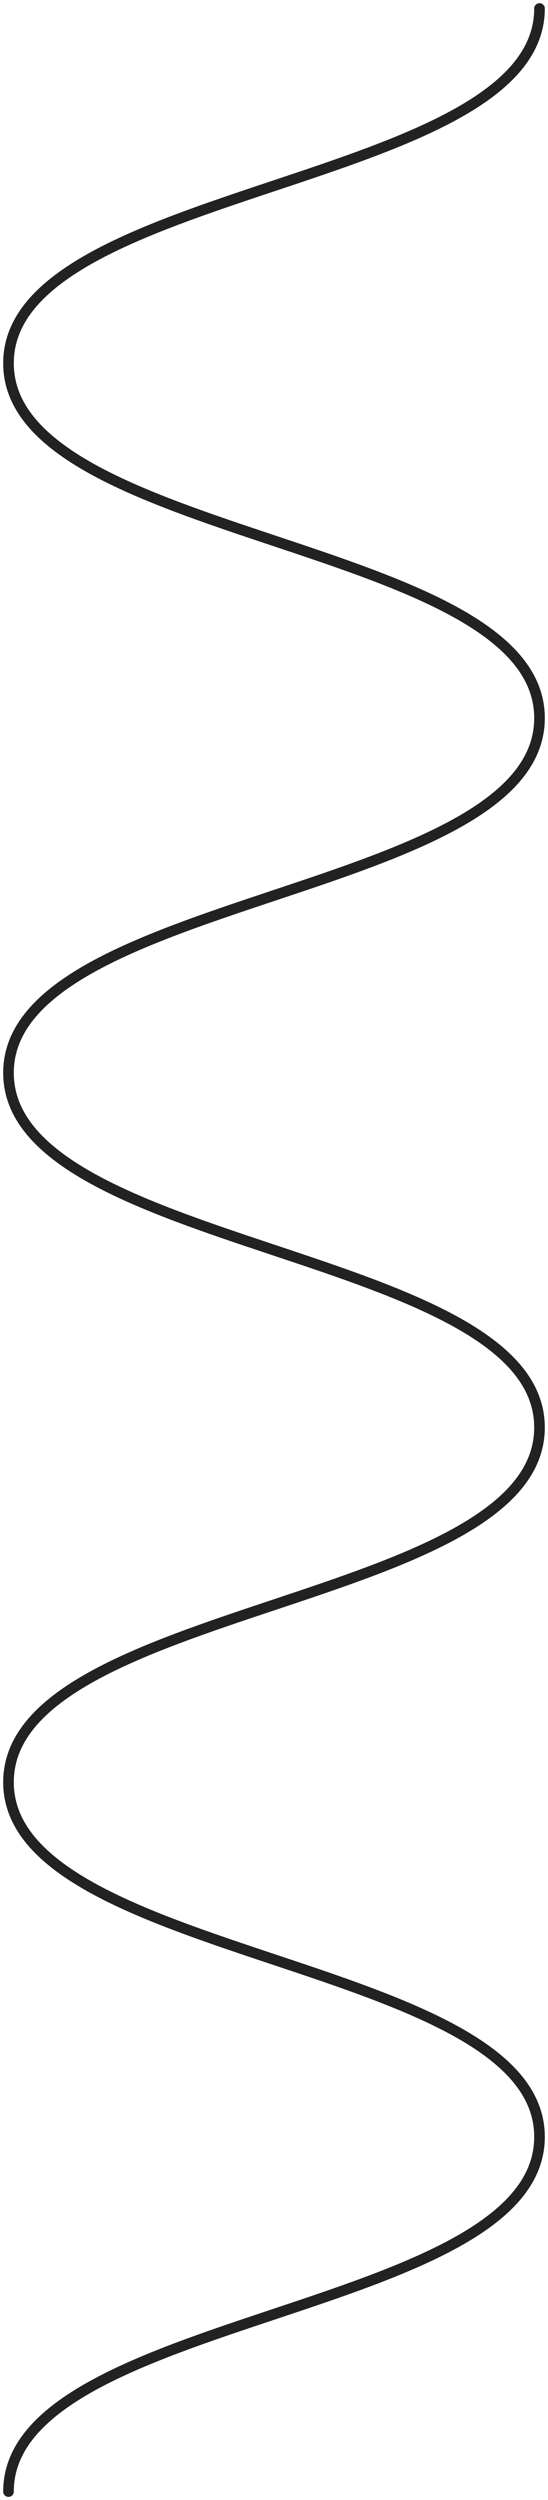 <svg width="129" height="588" viewBox="0 0 129 588" fill="none" xmlns="http://www.w3.org/2000/svg">
<path d="M2 586C2 544.287 127 544.287 127 502.582C127 460.877 2 460.869 2 419.156C2 377.443 127 377.451 127 335.738C127 294.025 2 294.025 2 252.32C2 210.615 127 210.607 127 168.894C127 127.181 2 127.181 2 85.426C2 43.672 127 43.713 127 2" stroke="#202223" stroke-width="2.5" stroke-linecap="round" stroke-linejoin="round"/>
</svg>
